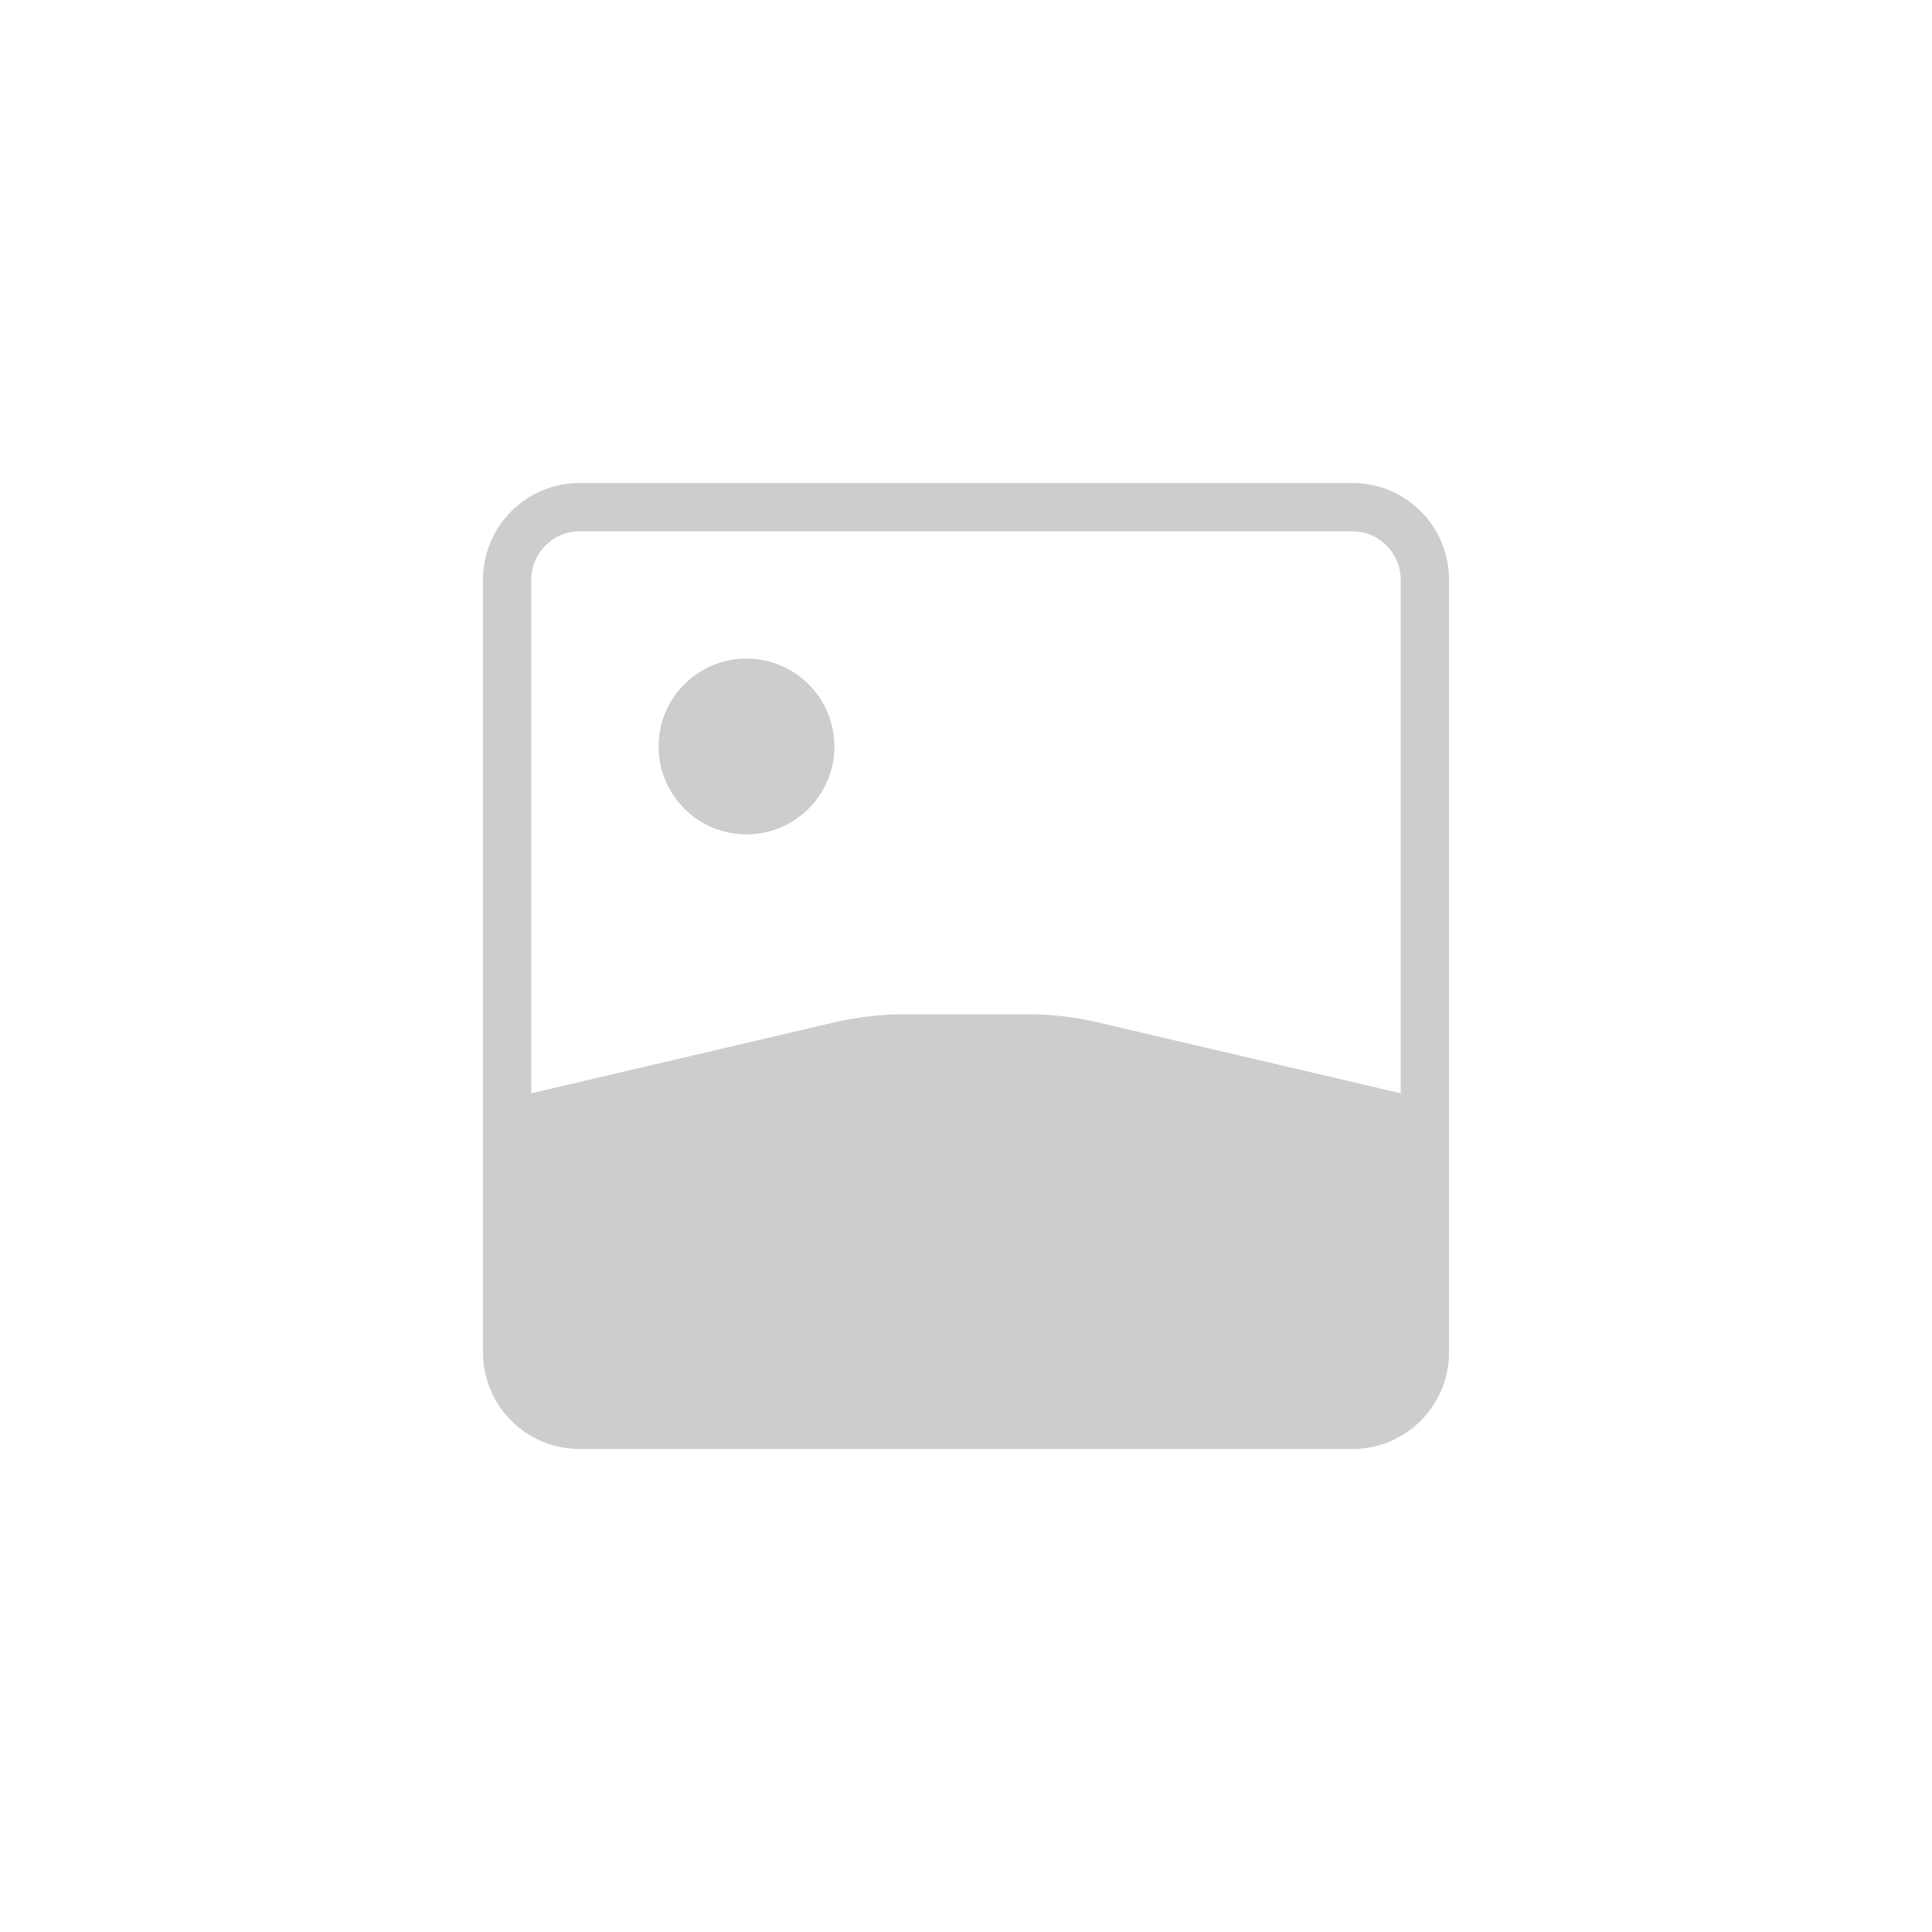 <svg viewBox="0 0 80 80" fill="none" xmlns="http://www.w3.org/2000/svg">
  <path clip-rule="evenodd" d="m56,22l-32,0c-1.1,0 -2,0.9 -2,2l0,21.27l12.65,-2.96c0.9,-0.2 1.81,-0.31 2.73,-0.31l5.24,0c0.92,0 1.83,0.11 2.73,0.31l12.65,2.96l0,-21.27c0,-1.1 -0.9,-2 -2,-2zm-32,-2c-2.21,0 -4,1.79 -4,4l0,32c0,2.21 1.79,4 4,4l32,0c2.21,0 4,-1.79 4,-4l0,-32c0,-2.21 -1.79,-4 -4,-4l-32,0zm6.91,14.55c2.01,0 3.64,-1.63 3.64,-3.64c0,-2.01 -1.63,-3.64 -3.64,-3.64c-2.01,0 -3.64,1.63 -3.64,3.64c0,2.01 1.63,3.64 3.64,3.64z" fill="#CDCDCD" fill-rule="evenodd" id="svg_1"/>
</svg>
